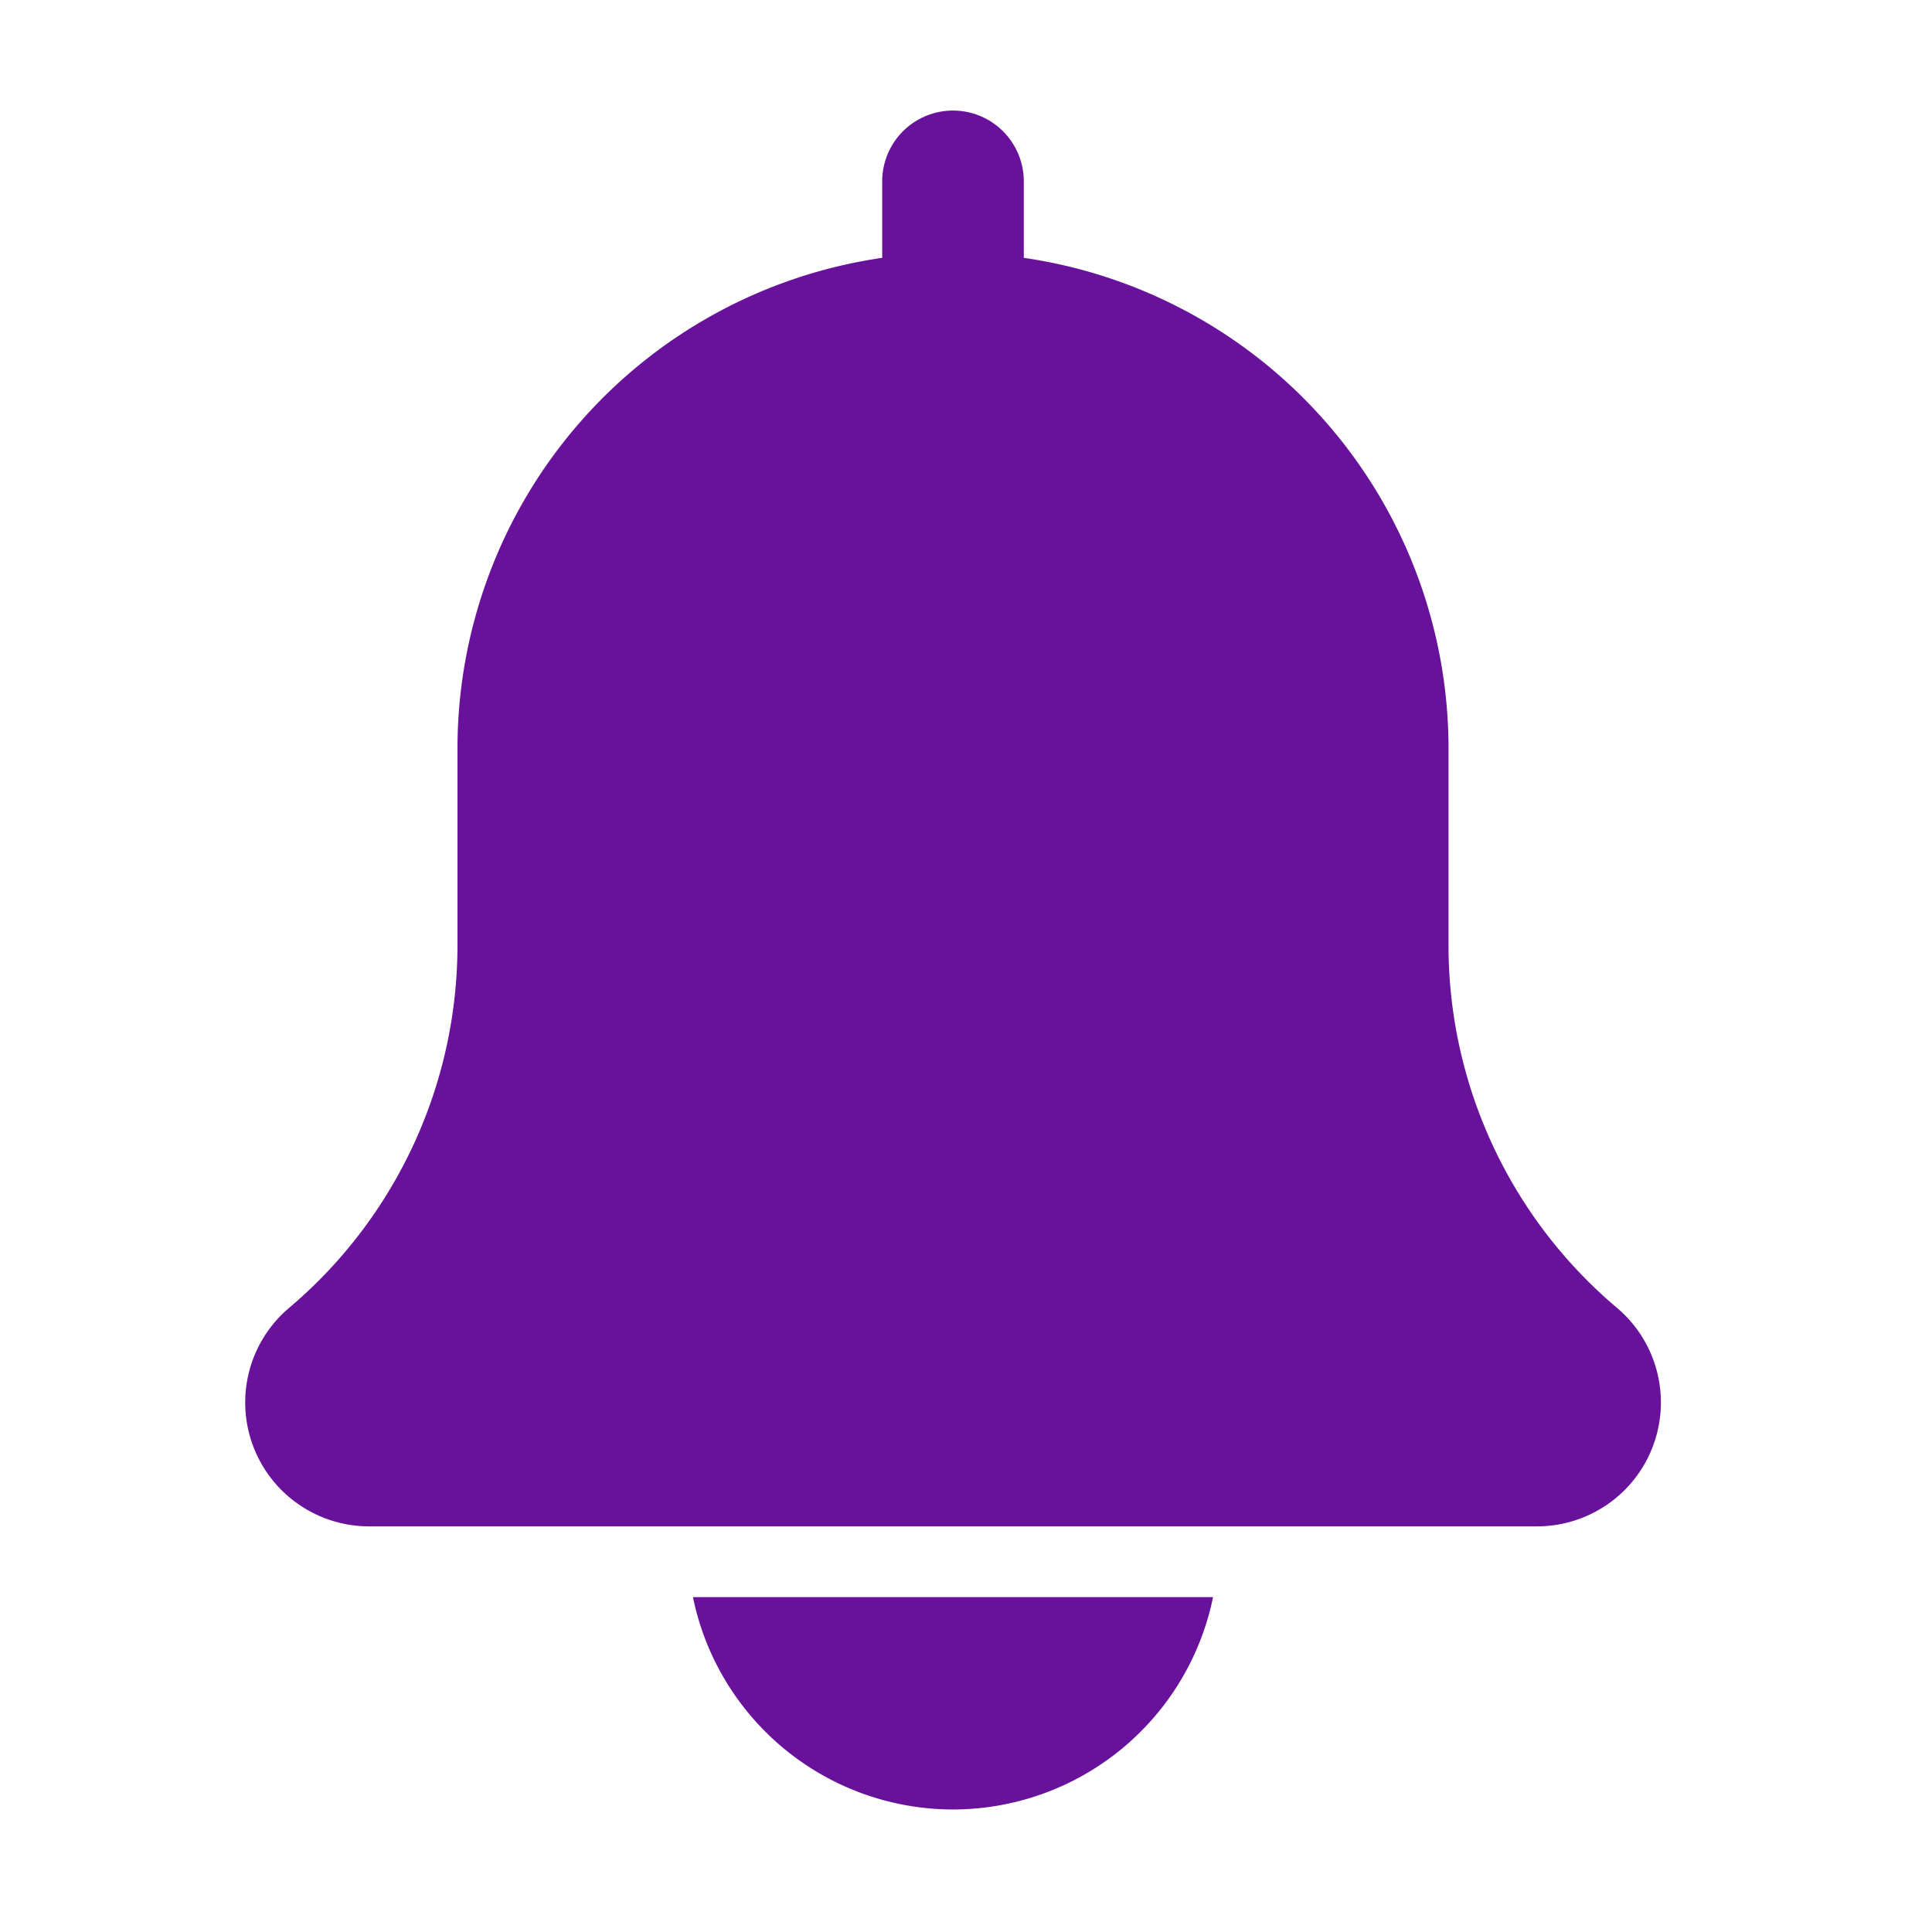 <svg xmlns="http://www.w3.org/2000/svg" width="24" height="24" viewBox="0 0 24 24">
  <g id="notification-icon" transform="translate(-2004 15392)">
    <rect id="Rectangle_1572" data-name="Rectangle 1572" width="24" height="24" transform="translate(2004 -15392)" fill="none"/>
    <g id="bell" transform="translate(2007.045 -15390.626)">
      <path id="Path_20198" data-name="Path 20198" d="M19.041,14.872a5.89,5.89,0,0,1-2.092-4.507V7.914a6.16,6.16,0,0,0-5.276-6.085V.879a.879.879,0,0,0-1.759,0v.95A6.16,6.16,0,0,0,4.638,7.914v2.452a5.9,5.9,0,0,1-2.1,4.514,1.539,1.539,0,0,0,1,2.707H18.048a1.539,1.539,0,0,0,.993-2.715Z" transform="translate(-2 0)" fill="#68119a"/>
      <path id="Path_20199" data-name="Path 20199" d="M11.557,23.638A3.3,3.3,0,0,0,14.787,21H8.326A3.3,3.3,0,0,0,11.557,23.638Z" transform="translate(-2.763 -2.534)" fill="#68119a"/>
    </g>
  </g>
</svg>
